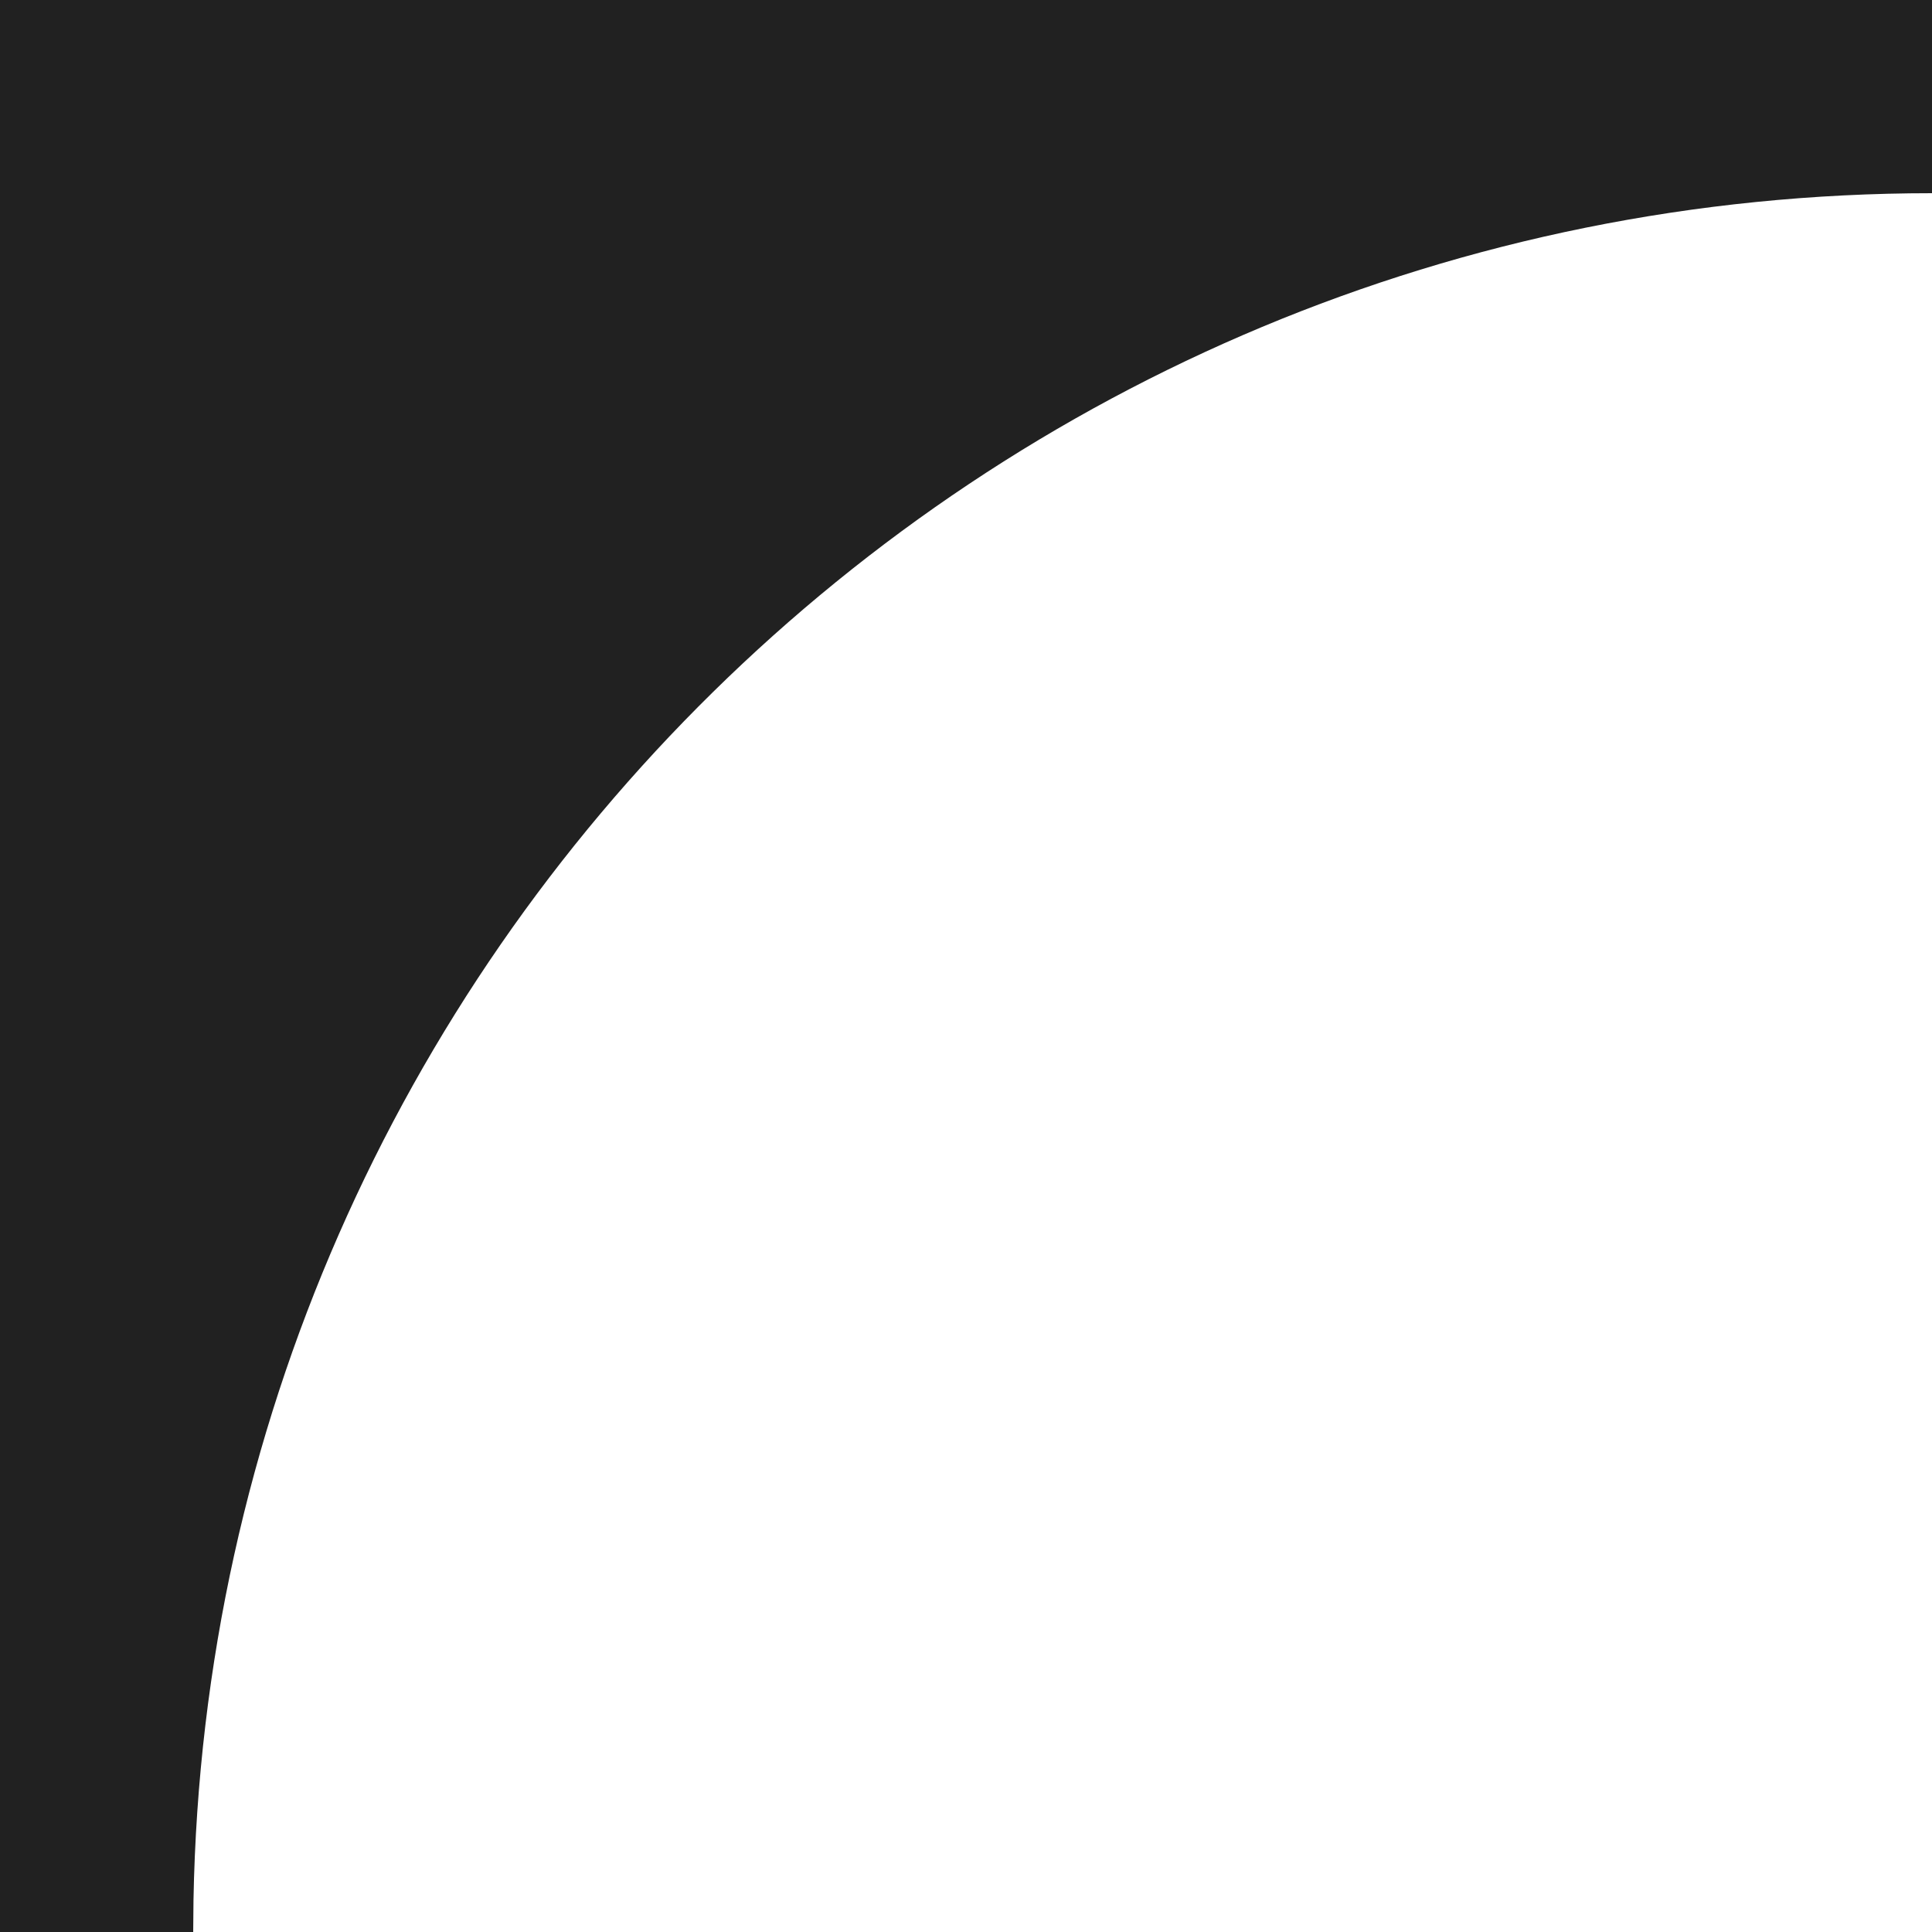 <svg height="20" viewBox="0 0 20 20" width="20" xmlns="http://www.w3.org/2000/svg"><g fill="#212121" fill-rule="evenodd"><path d="m18 0c-9.831 0-17.821 7.881-17.997 17.669l-.003.331v-18z" transform="translate(2 2)"/><path d="m0 2h2v18h-2z"/><path d="m0 0h20v2h-20z"/></g></svg>